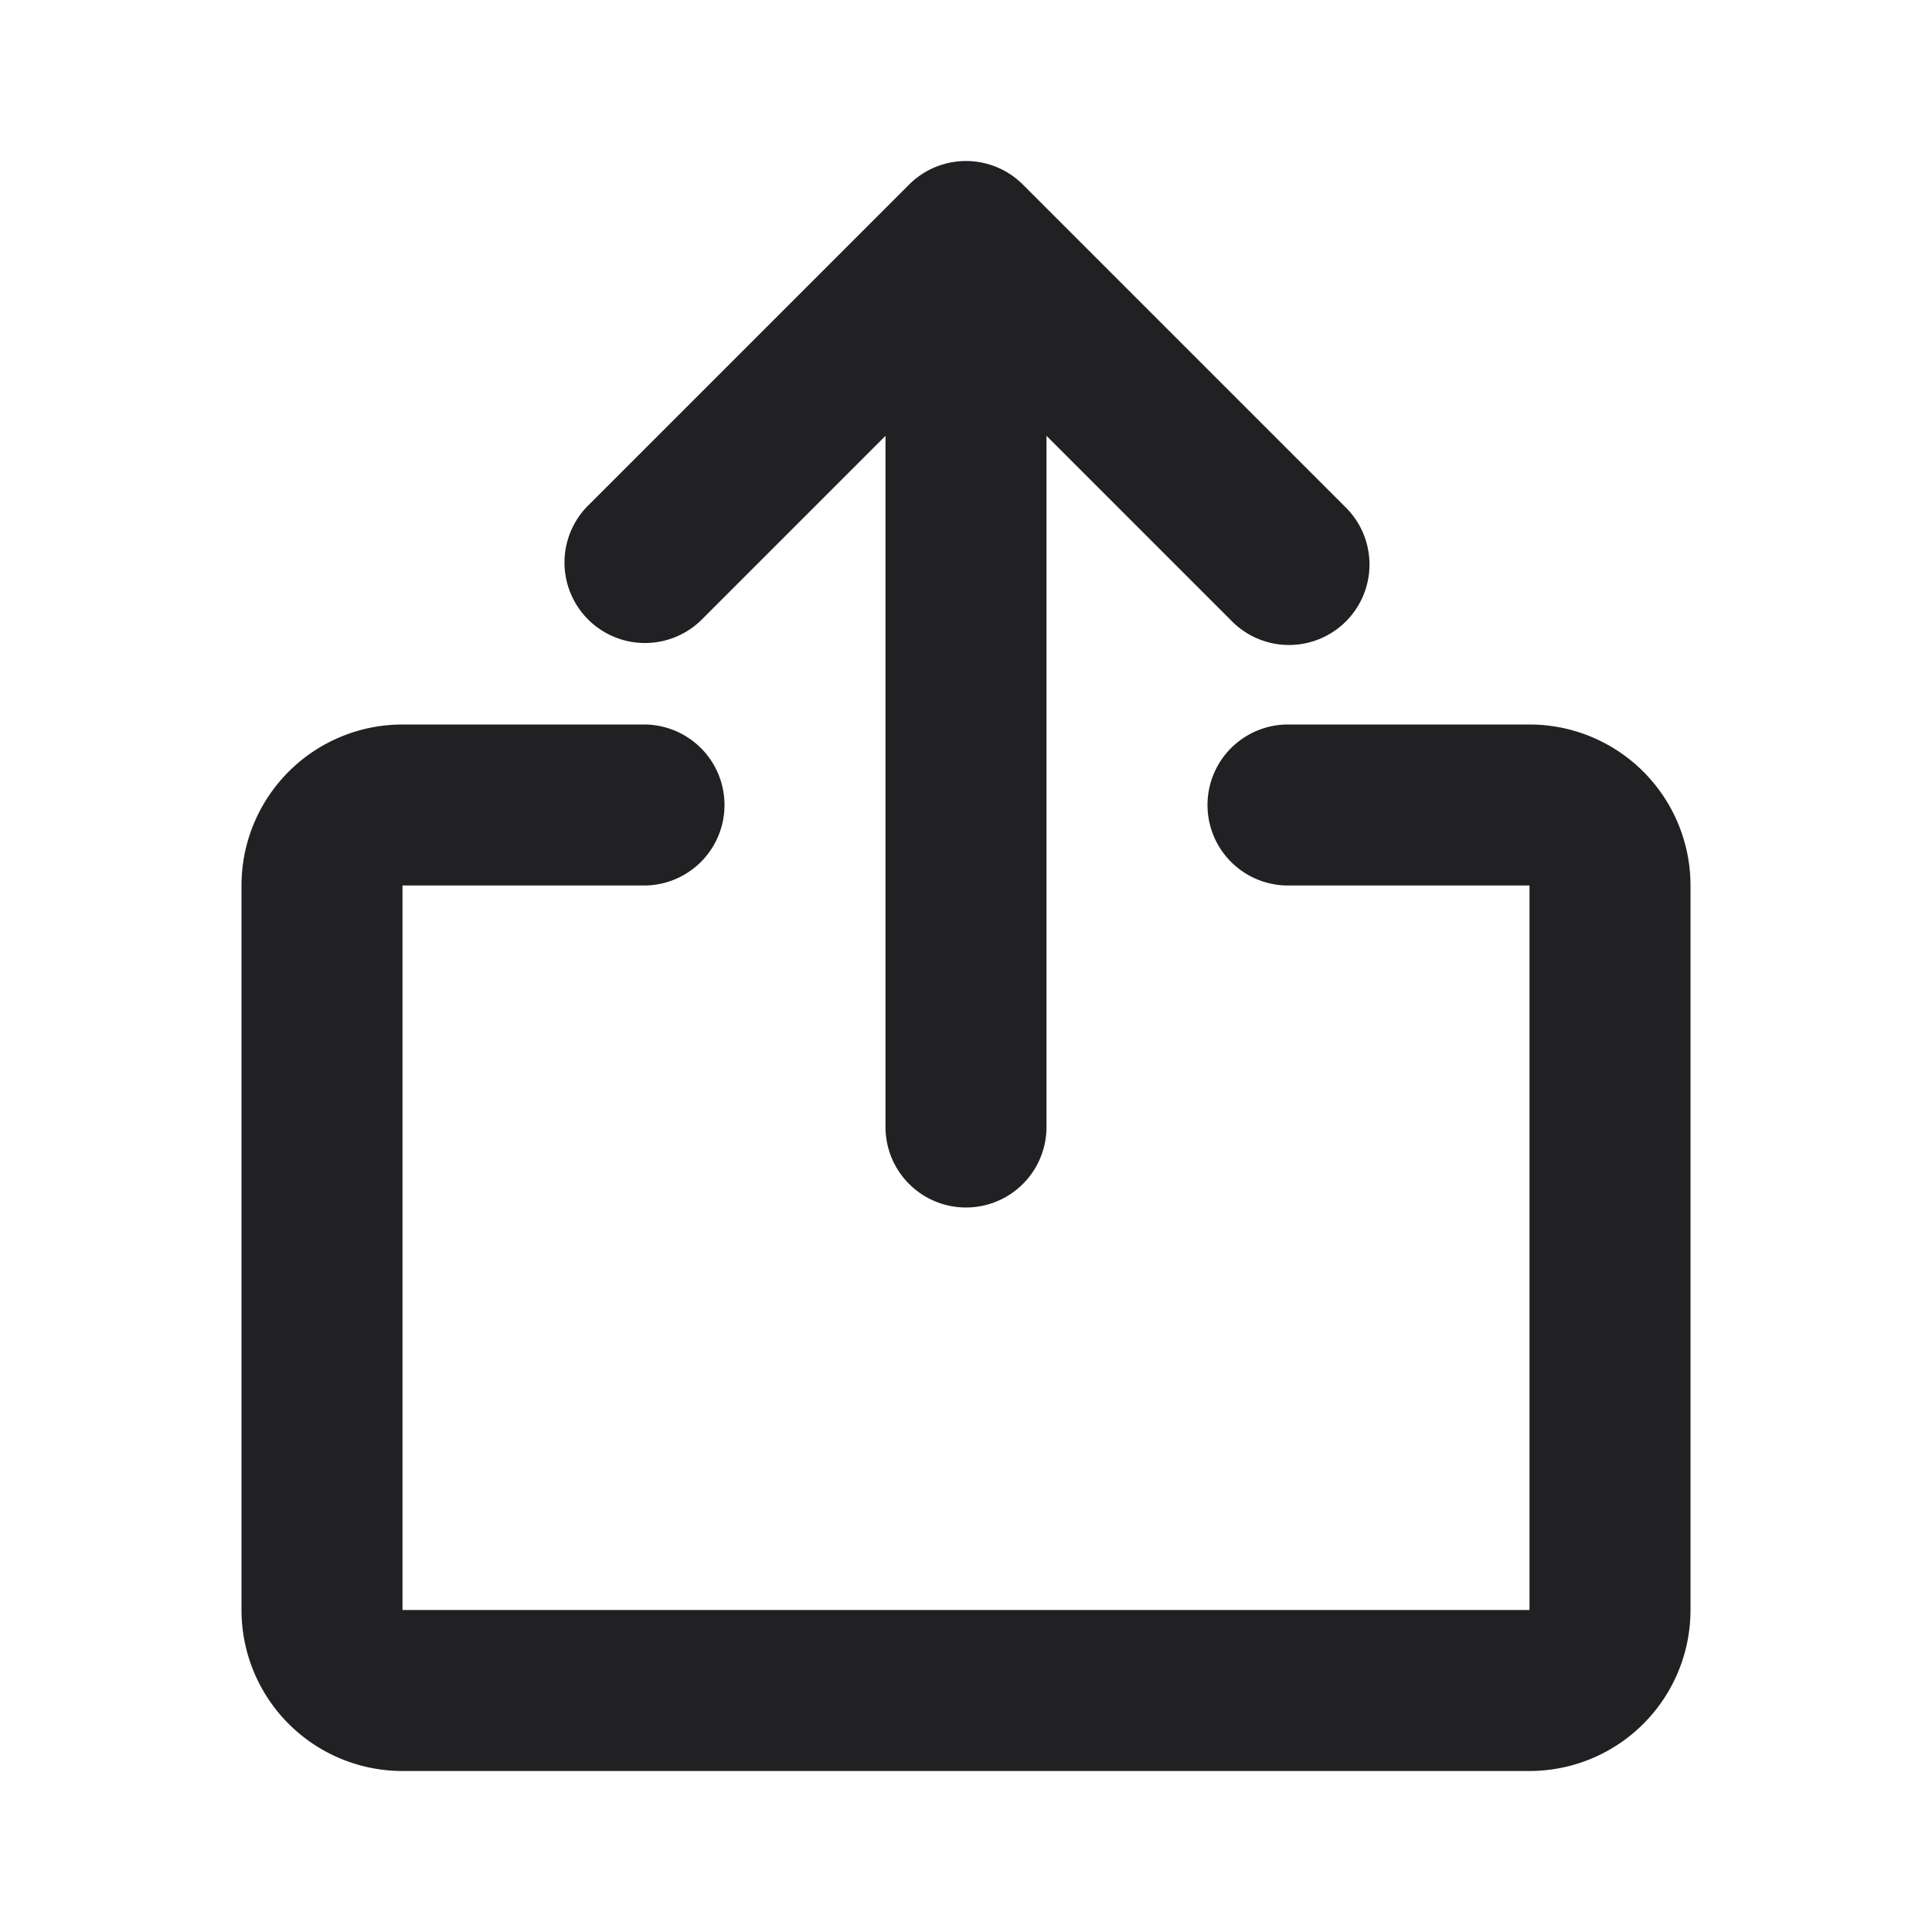 <svg xmlns="http://www.w3.org/2000/svg" width="24" height="24" fill="none"><g fill="#212124"><path d="M12.707 2.293a1 1 0 0 0-1.414 0l-4 4a1 1 0 0 0 1.414 1.414L11 5.414V14a1 1 0 1 0 2 0V5.414l2.293 2.293a1 1 0 1 0 1.414-1.414l-4-4Z"/><path d="M5 9a2 2 0 0 0-2 2v9a2 2 0 0 0 2 2h14a2 2 0 0 0 2-2v-9a2 2 0 0 0-2-2h-3a1 1 0 1 0 0 2h3v9H5v-9h3a1 1 0 1 0 0-2H5Z"/></g></svg>